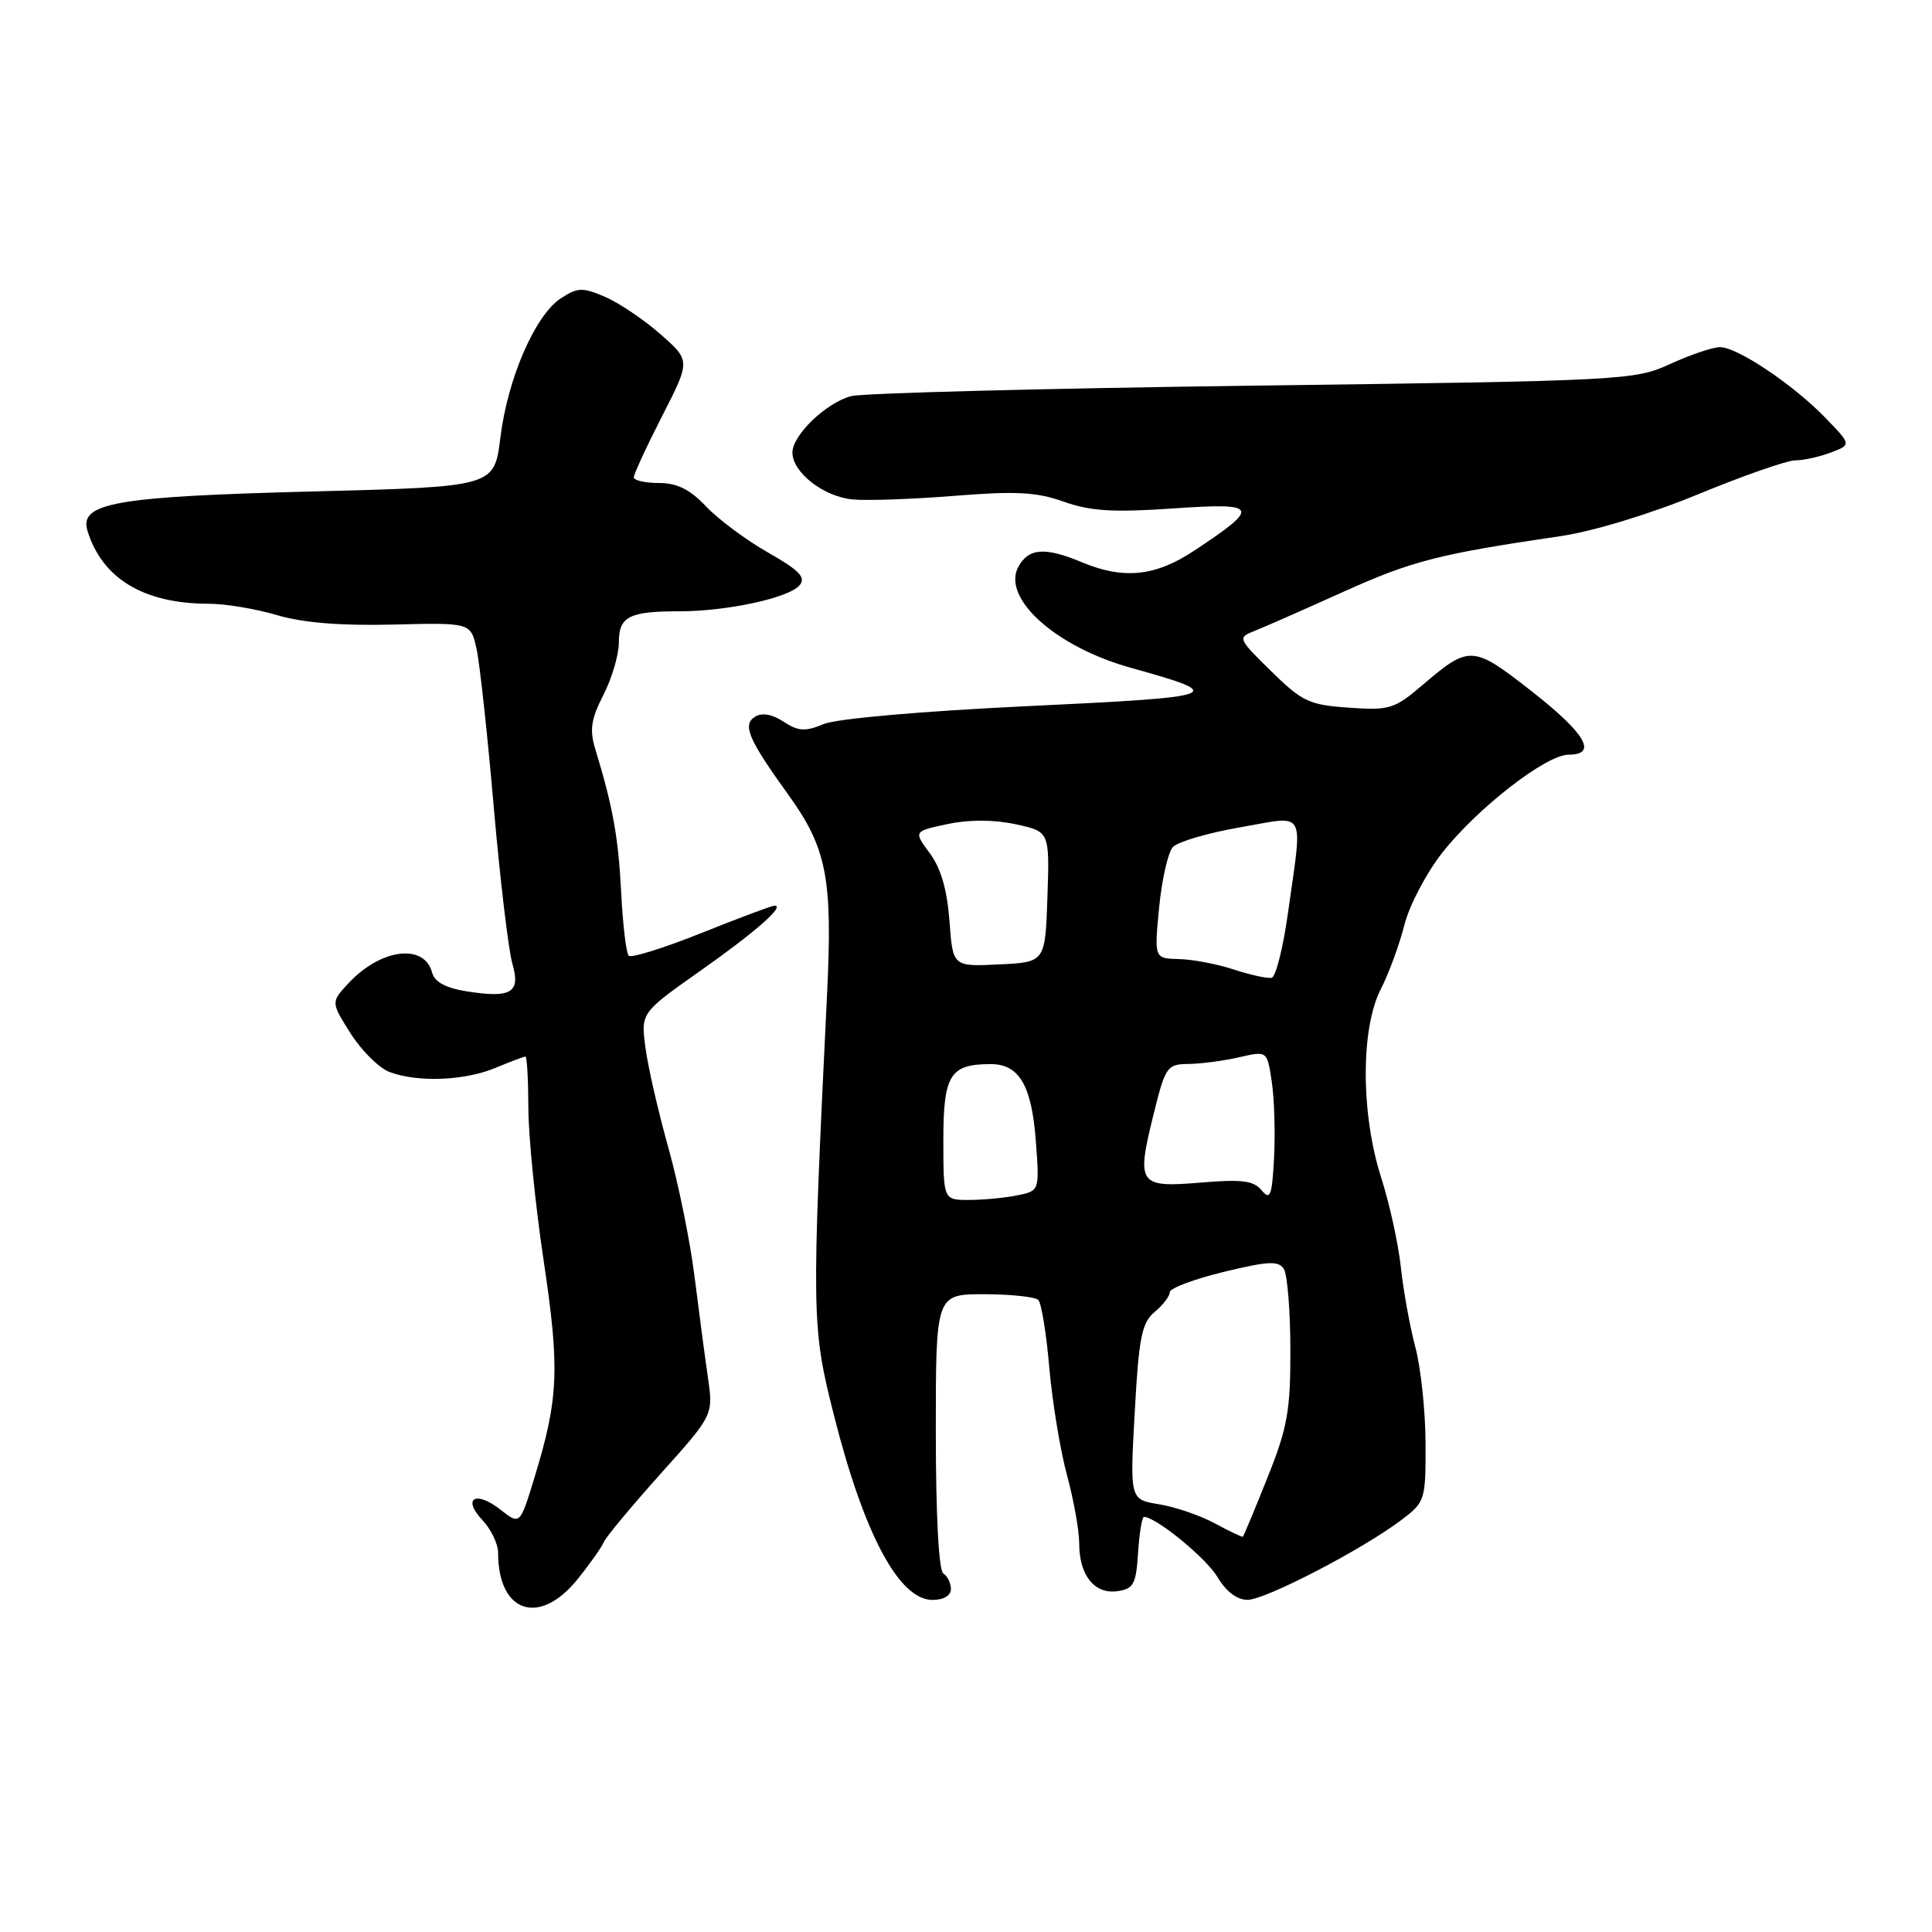 <?xml version="1.0" encoding="UTF-8" standalone="no"?>
<!DOCTYPE svg PUBLIC "-//W3C//DTD SVG 1.1//EN" "http://www.w3.org/Graphics/SVG/1.1/DTD/svg11.dtd" >
<svg xmlns="http://www.w3.org/2000/svg" xmlns:xlink="http://www.w3.org/1999/xlink" version="1.1" viewBox="0 0 256 256">
 <g >
 <path fill="currentColor"
d=" M 76.50 209.29 C 78.15 207.25 79.72 205.02 80.00 204.35 C 80.28 203.67 83.66 199.61 87.51 195.31 C 94.52 187.50 94.52 187.50 93.80 182.50 C 93.40 179.75 92.60 173.68 92.01 169.00 C 91.42 164.32 89.86 156.68 88.54 152.00 C 87.23 147.32 85.87 141.41 85.53 138.85 C 84.91 134.20 84.91 134.20 92.80 128.64 C 100.13 123.47 104.08 120.00 102.63 120.00 C 102.29 120.00 97.94 121.63 92.96 123.62 C 87.98 125.62 83.64 126.97 83.31 126.64 C 82.97 126.31 82.53 122.54 82.31 118.27 C 81.94 110.96 81.21 106.89 78.89 99.30 C 78.10 96.72 78.30 95.32 79.95 92.09 C 81.08 89.88 82.00 86.76 82.00 85.15 C 82.00 81.69 83.33 81.00 90.03 81.00 C 96.36 81.00 104.57 79.22 105.96 77.54 C 106.82 76.51 105.90 75.56 101.78 73.22 C 98.88 71.57 95.18 68.82 93.56 67.11 C 91.43 64.85 89.72 64.00 87.31 64.00 C 85.49 64.00 83.99 63.66 83.98 63.25 C 83.98 62.84 85.66 59.19 87.73 55.14 C 91.50 47.78 91.50 47.78 87.50 44.27 C 85.30 42.34 81.99 40.11 80.16 39.33 C 77.19 38.05 76.53 38.08 74.31 39.53 C 70.90 41.77 67.26 50.16 66.30 58.00 C 65.50 64.50 65.50 64.50 41.50 65.12 C 15.24 65.79 10.44 66.63 11.60 70.36 C 13.56 76.69 19.08 80.00 27.68 80.00 C 29.86 80.00 33.92 80.68 36.71 81.51 C 40.13 82.52 45.14 82.93 52.08 82.76 C 62.38 82.50 62.38 82.50 63.15 86.00 C 63.57 87.92 64.60 97.38 65.43 107.00 C 66.27 116.62 67.38 125.93 67.89 127.68 C 69.02 131.54 67.75 132.30 61.79 131.35 C 59.06 130.91 57.58 130.11 57.26 128.88 C 56.23 124.96 50.45 125.69 46.17 130.29 C 43.84 132.79 43.84 132.79 46.46 136.94 C 47.90 139.21 50.21 141.51 51.60 142.04 C 55.31 143.45 61.56 143.21 65.65 141.50 C 67.63 140.68 69.41 140.00 69.62 140.00 C 69.83 140.00 70.00 143.04 70.01 146.75 C 70.01 150.46 70.92 159.57 72.03 167.00 C 74.19 181.42 74.02 185.30 70.82 195.78 C 68.90 202.07 68.90 202.07 66.33 200.05 C 63.04 197.46 61.19 198.51 63.92 201.42 C 65.07 202.63 66.00 204.58 66.00 205.75 C 66.00 213.70 71.45 215.53 76.50 209.29 Z  M 126.00 210.56 C 126.00 209.77 125.55 208.84 125.00 208.50 C 124.39 208.12 124.00 200.74 124.00 189.68 C 124.00 171.49 124.00 171.49 130.42 171.49 C 133.95 171.50 137.17 171.84 137.58 172.25 C 137.99 172.66 138.65 176.71 139.04 181.25 C 139.44 185.79 140.49 192.18 141.38 195.46 C 142.27 198.74 143.00 202.81 143.00 204.52 C 143.00 208.73 145.03 211.27 148.06 210.84 C 150.20 210.54 150.54 209.92 150.80 205.75 C 150.97 203.14 151.32 201.00 151.58 201.00 C 153.17 201.00 159.84 206.46 161.33 208.98 C 162.46 210.89 163.92 211.99 165.31 211.99 C 167.70 211.97 180.57 205.29 185.71 201.39 C 188.84 199.02 188.92 198.77 188.89 191.23 C 188.88 186.98 188.27 181.25 187.54 178.50 C 186.81 175.75 185.95 170.99 185.62 167.91 C 185.29 164.84 184.12 159.49 183.01 156.03 C 180.31 147.59 180.29 136.32 182.95 131.09 C 184.03 128.99 185.44 125.14 186.09 122.55 C 186.75 119.95 189.02 115.63 191.14 112.95 C 195.81 107.03 204.88 100.00 207.84 100.00 C 211.74 100.00 210.12 97.21 202.96 91.60 C 195.14 85.48 194.72 85.46 188.50 90.76 C 184.77 93.95 184.11 94.15 178.73 93.77 C 173.48 93.41 172.54 92.97 168.44 88.94 C 164.02 84.61 163.98 84.49 166.21 83.61 C 167.47 83.11 172.78 80.78 178.00 78.42 C 187.12 74.31 190.58 73.42 206.86 71.03 C 211.16 70.39 218.72 68.09 225.07 65.47 C 231.03 63.01 236.81 61.00 237.89 61.00 C 238.98 61.00 241.10 60.53 242.60 59.96 C 245.32 58.93 245.32 58.93 241.91 55.40 C 237.64 50.98 230.22 46.00 227.91 46.00 C 226.95 46.00 223.99 47.00 221.33 48.22 C 216.61 50.39 215.35 50.46 166.00 51.10 C 138.22 51.47 114.27 52.09 112.77 52.49 C 109.45 53.38 105.00 57.66 105.00 59.96 C 105.00 62.60 109.15 65.83 113.00 66.18 C 114.92 66.36 121.00 66.14 126.50 65.70 C 134.60 65.05 137.35 65.19 140.96 66.48 C 144.50 67.73 147.51 67.92 155.46 67.37 C 166.83 66.59 167.09 67.11 158.23 72.97 C 153.09 76.38 148.87 76.81 143.35 74.50 C 138.45 72.45 136.28 72.62 134.93 75.12 C 132.71 79.27 139.90 85.72 149.82 88.48 C 162.78 92.09 162.14 92.33 136.31 93.56 C 122.16 94.23 110.89 95.22 109.15 95.94 C 106.69 96.96 105.78 96.91 103.83 95.63 C 102.32 94.63 100.97 94.40 100.05 94.97 C 98.33 96.03 99.16 97.96 104.48 105.34 C 109.54 112.35 110.33 116.40 109.60 131.50 C 107.51 174.56 107.53 175.77 110.51 187.57 C 114.50 203.32 119.13 212.00 123.57 212.00 C 125.02 212.00 126.00 211.42 126.00 210.56 Z  M 161.00 201.87 C 159.07 200.82 155.75 199.68 153.61 199.33 C 149.71 198.70 149.71 198.70 150.36 187.10 C 150.90 177.19 151.29 175.26 153.00 173.84 C 154.10 172.93 155.00 171.75 155.00 171.22 C 155.00 170.70 158.21 169.49 162.13 168.54 C 168.05 167.10 169.41 167.03 170.12 168.15 C 170.58 168.89 170.98 173.70 170.98 178.83 C 171.00 186.93 170.60 189.18 167.94 195.81 C 166.26 200.02 164.79 203.53 164.69 203.62 C 164.59 203.70 162.93 202.92 161.00 201.87 Z  M 125.00 151.04 C 125.00 142.41 125.89 141.00 131.28 141.00 C 135.04 141.00 136.70 143.82 137.25 151.15 C 137.75 157.80 137.75 157.80 134.75 158.40 C 133.10 158.73 130.23 159.00 128.38 159.00 C 125.00 159.00 125.00 159.00 125.00 151.04 Z  M 167.18 157.73 C 166.11 156.43 164.56 156.24 159.09 156.70 C 150.85 157.39 150.55 156.95 152.85 147.67 C 154.42 141.31 154.64 141.01 157.50 140.98 C 159.15 140.96 162.17 140.56 164.21 140.09 C 167.91 139.23 167.91 139.23 168.52 143.37 C 168.86 145.64 168.99 150.16 168.82 153.41 C 168.55 158.47 168.31 159.10 167.18 157.73 Z  M 163.50 128.47 C 161.30 127.74 158.02 127.12 156.22 127.08 C 152.94 127.00 152.94 127.00 153.59 120.25 C 153.95 116.54 154.77 112.93 155.42 112.23 C 156.07 111.54 160.07 110.36 164.30 109.63 C 173.25 108.07 172.62 106.96 170.67 120.92 C 170.03 125.55 169.05 129.44 168.50 129.56 C 167.95 129.68 165.70 129.19 163.50 128.47 Z  M 125.81 122.04 C 125.51 117.94 124.68 115.06 123.21 113.07 C 121.05 110.15 121.05 110.15 125.53 109.20 C 128.38 108.59 131.64 108.59 134.54 109.21 C 139.08 110.18 139.08 110.18 138.79 118.84 C 138.50 127.50 138.50 127.50 132.37 127.79 C 126.25 128.09 126.25 128.09 125.81 122.04 Z "/>
</g>
</svg>